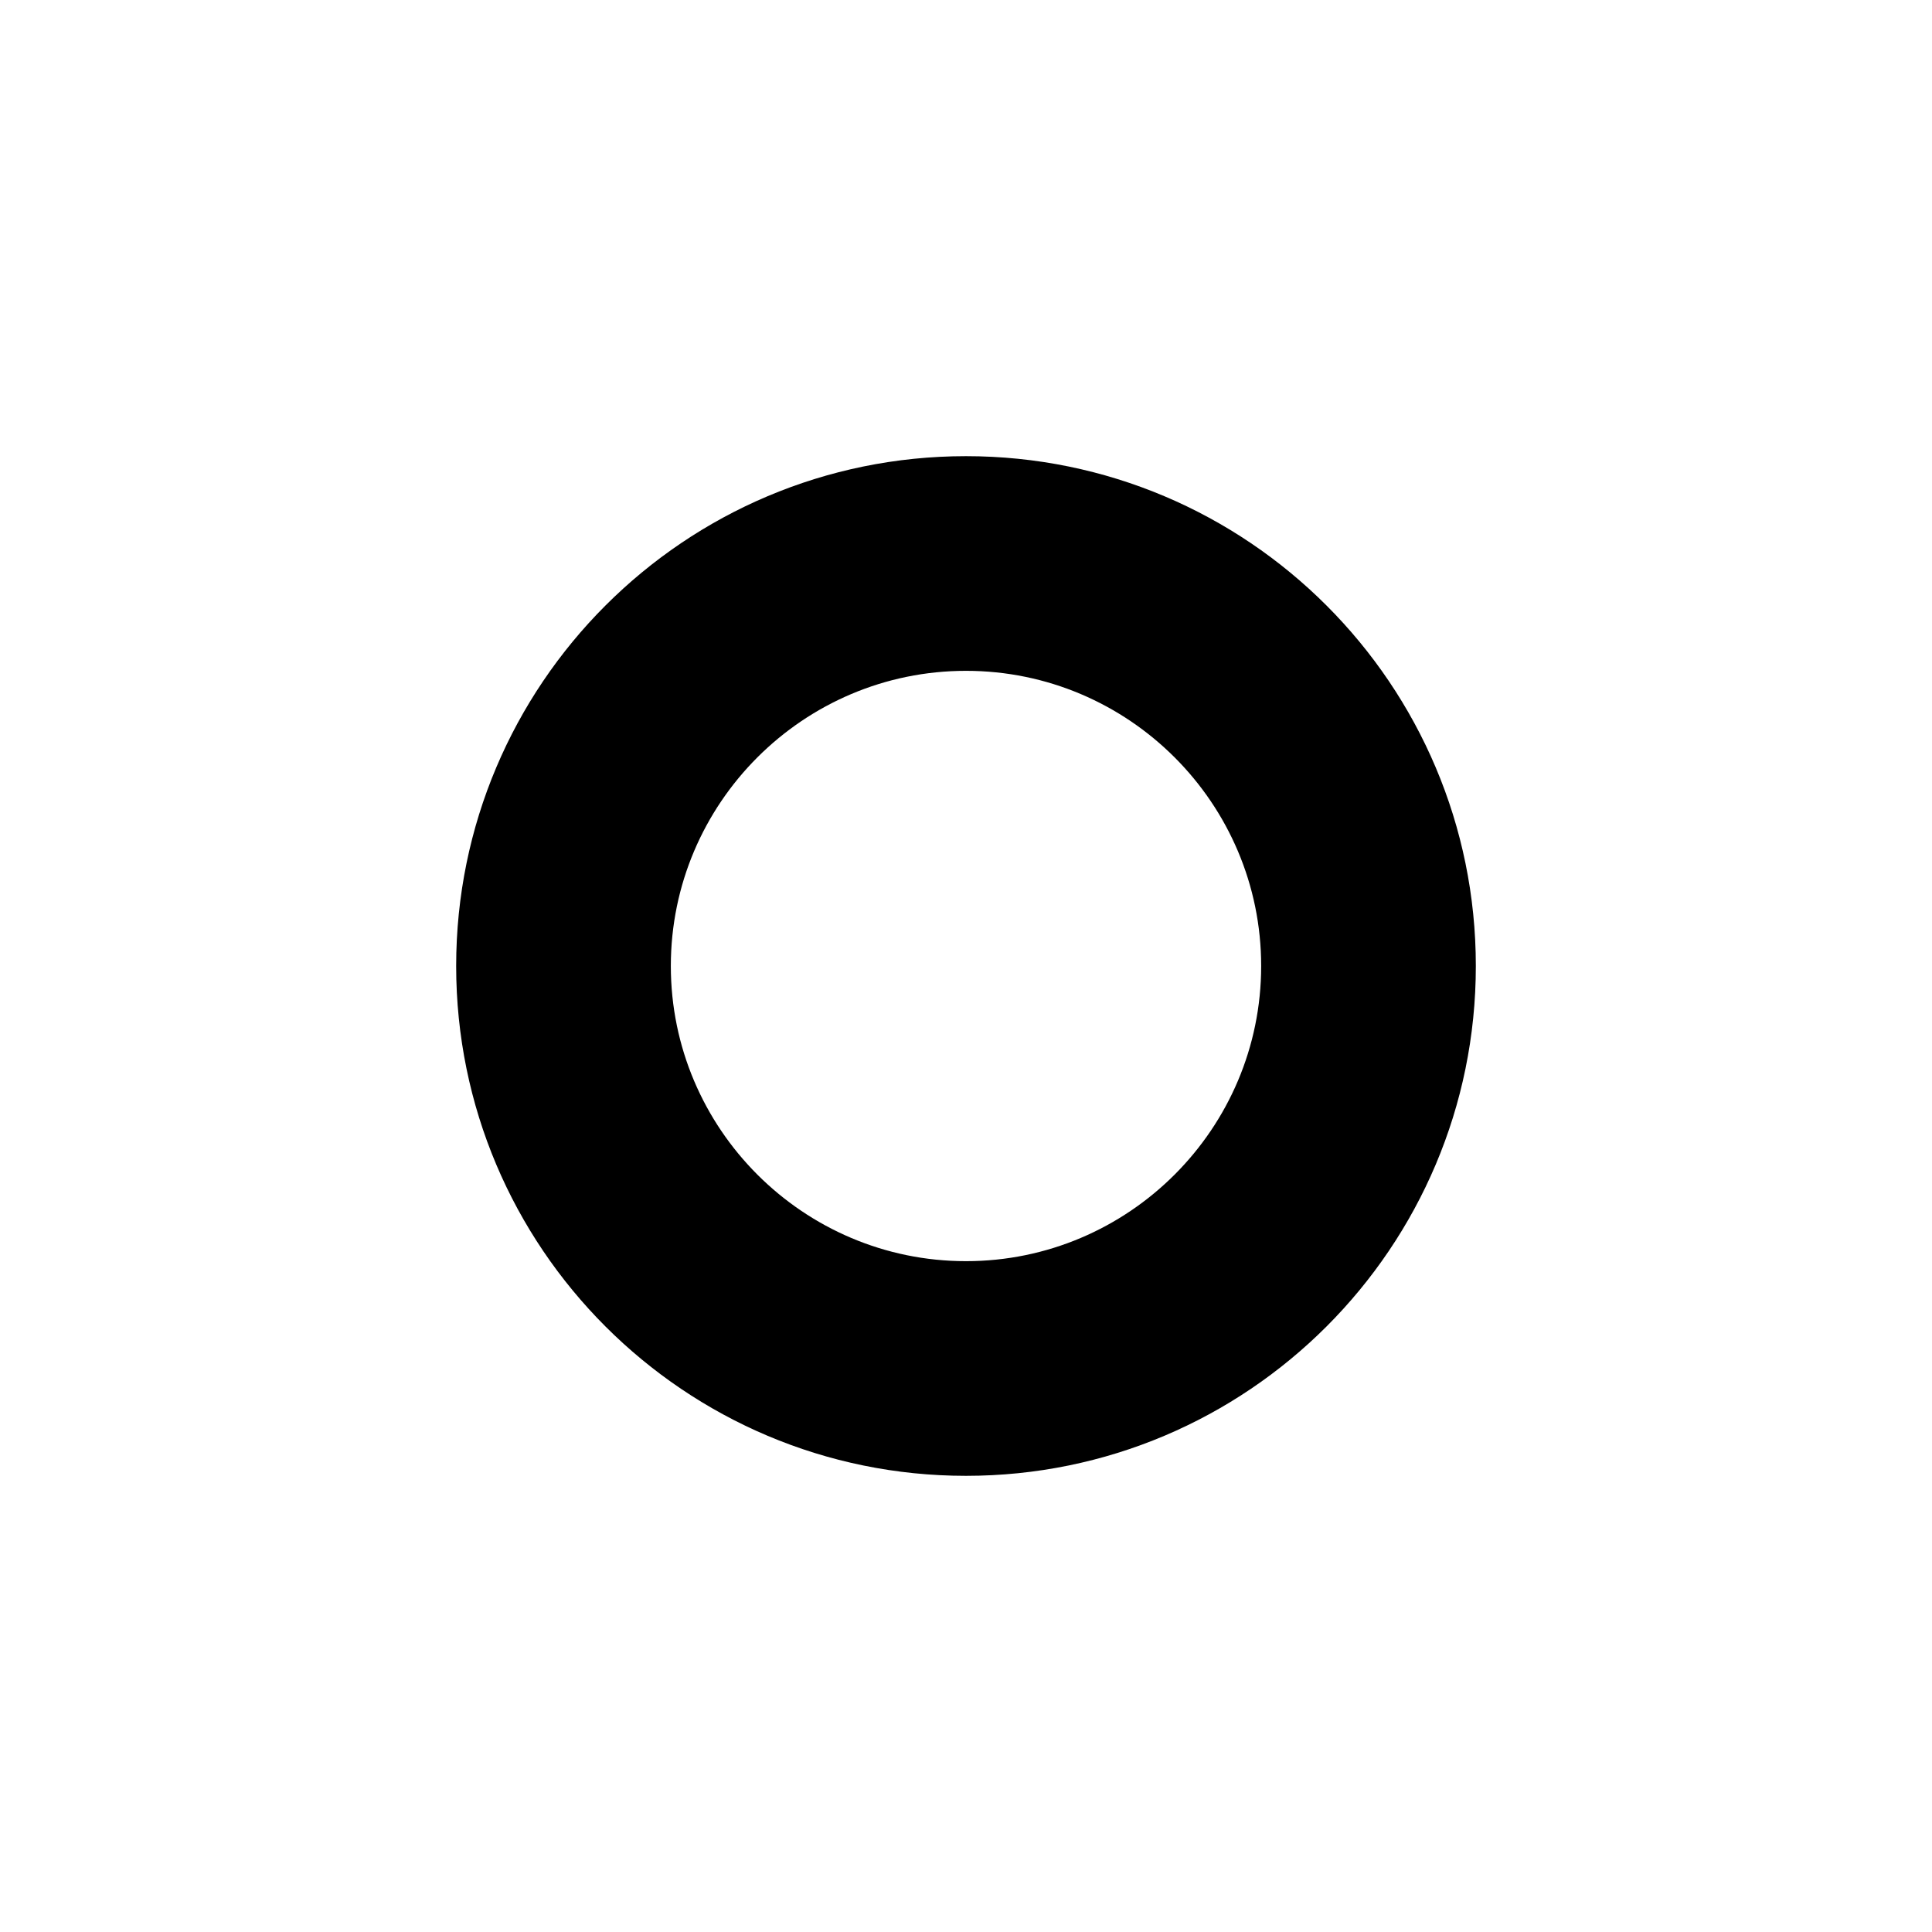 <?xml version="1.0" encoding="utf-8"?>
<!-- Generator: Adobe Illustrator 17.0.0, SVG Export Plug-In . SVG Version: 6.00 Build 0)  -->
<!DOCTYPE svg PUBLIC "-//W3C//DTD SVG 1.1//EN" "http://www.w3.org/Graphics/SVG/1.1/DTD/svg11.dtd">
<svg version="1.1" id="Layer_1" xmlns="http://www.w3.org/2000/svg" xmlns:xlink="http://www.w3.org/1999/xlink" x="0px" y="0px"
	 width="180px" height="180px" viewBox="0 0 180 180" enable-background="new 0 0 180 180" xml:space="preserve">
<path d="M90,62.5c15.164,0,27.5,12.336,27.5,27.5s-12.336,27.5-27.5,27.5S62.5,105.164,62.5,90S74.836,62.5,90,62.5 M90,42.5
	c-26.234,0-47.5,21.266-47.5,47.5s21.266,47.5,47.5,47.5s47.5-21.267,47.5-47.5S116.234,42.5,90,42.5L90,42.5z"/>
</svg>
